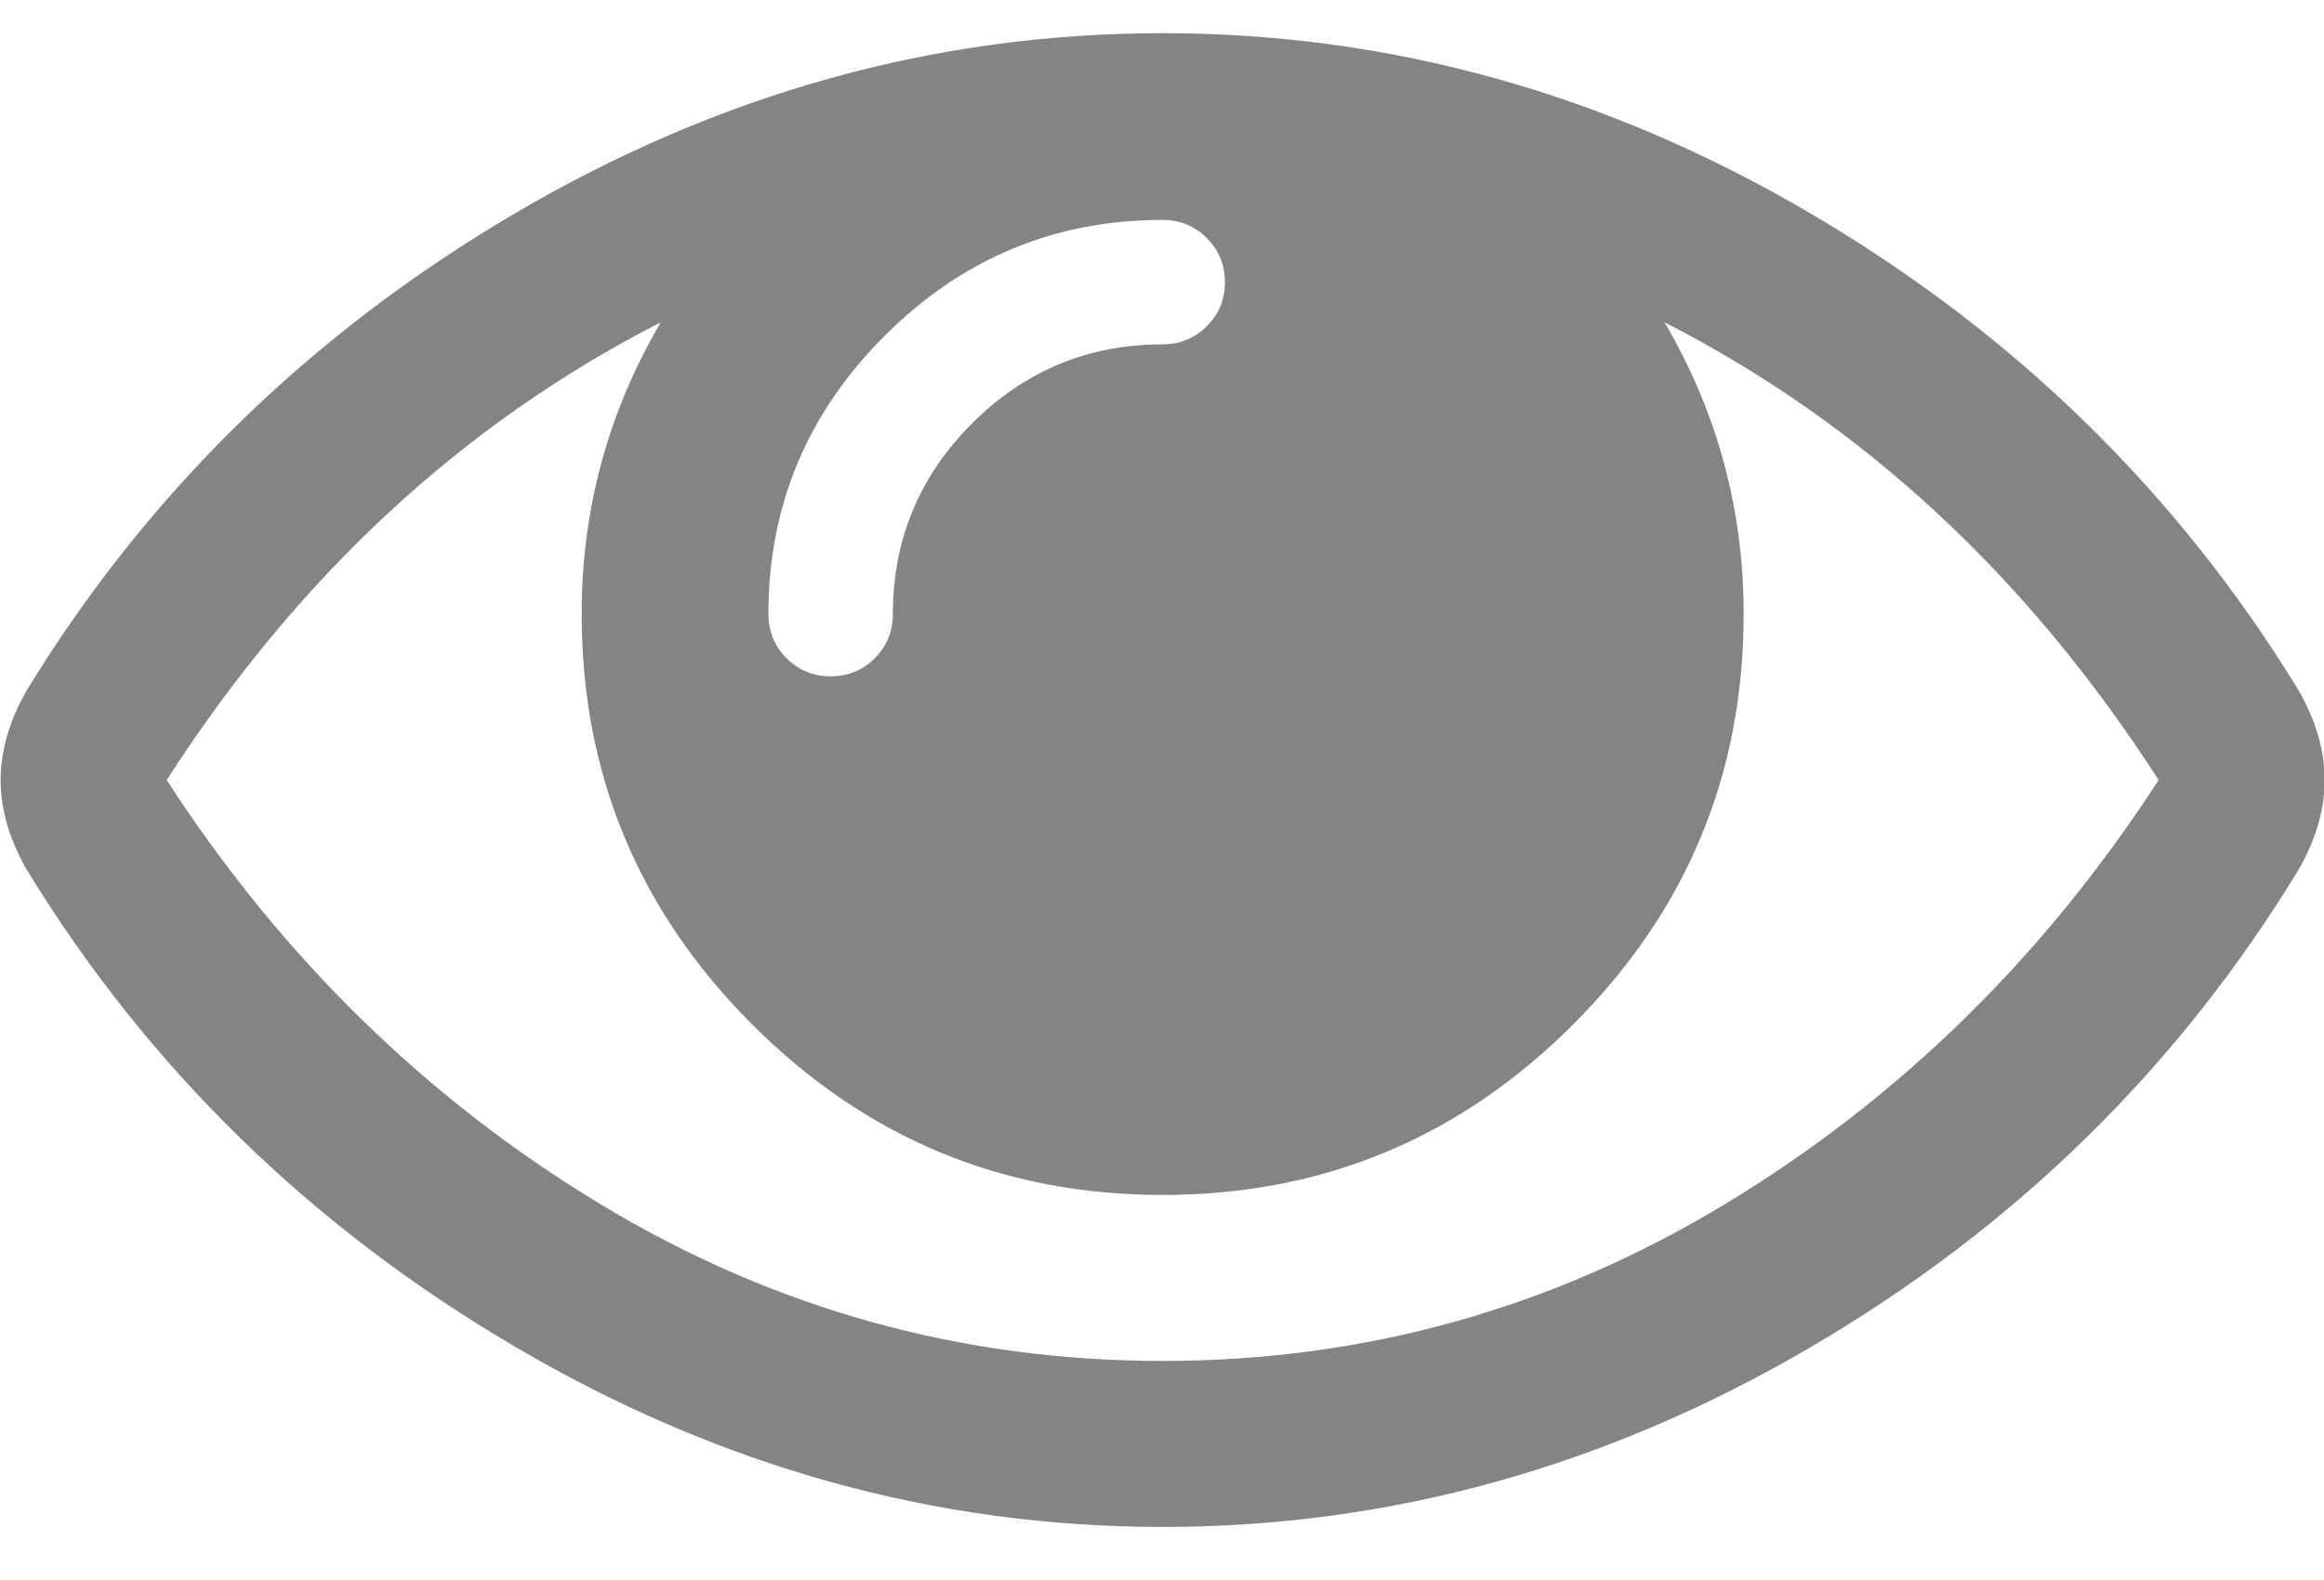 <svg width="25" height="17" viewBox="0 0 25 17" fill="none" xmlns="http://www.w3.org/2000/svg">
<path d="M23.221 8.393C21.808 6.198 20.036 4.556 17.906 3.468C18.473 4.435 18.757 5.482 18.757 6.607C18.757 8.328 18.146 9.8 16.922 11.023C15.7 12.246 14.228 12.857 12.507 12.857C10.787 12.857 9.315 12.246 8.092 11.023C6.869 9.8 6.257 8.328 6.257 6.607C6.257 5.482 6.541 4.435 7.108 3.468C4.978 4.556 3.206 6.198 1.793 8.393C3.03 10.3 4.581 11.818 6.445 12.948C8.31 14.078 10.331 14.643 12.507 14.643C14.683 14.643 16.704 14.078 18.569 12.948C20.433 11.818 21.984 10.3 23.221 8.393ZM13.177 3.036C13.177 2.85 13.112 2.692 12.981 2.561C12.851 2.431 12.693 2.366 12.507 2.366C11.345 2.366 10.347 2.782 9.515 3.615C8.682 4.447 8.266 5.445 8.266 6.607C8.266 6.793 8.331 6.951 8.461 7.082C8.592 7.212 8.75 7.277 8.936 7.277C9.122 7.277 9.28 7.212 9.41 7.082C9.54 6.951 9.605 6.793 9.605 6.607C9.605 5.807 9.889 5.124 10.456 4.556C11.024 3.989 11.707 3.705 12.507 3.705C12.693 3.705 12.851 3.64 12.981 3.51C13.112 3.38 13.177 3.222 13.177 3.036ZM25.007 8.393C25.007 8.709 24.914 9.03 24.728 9.355C23.426 11.495 21.675 13.208 19.476 14.496C17.276 15.784 14.953 16.429 12.507 16.429C10.061 16.429 7.738 15.782 5.539 14.489C3.339 13.197 1.588 11.485 0.286 9.355C0.1 9.03 0.007 8.709 0.007 8.393C0.007 8.077 0.1 7.756 0.286 7.43C1.588 5.3 3.339 3.589 5.539 2.296C7.738 1.004 10.061 0.357 12.507 0.357C14.953 0.357 17.276 1.004 19.476 2.296C21.675 3.589 23.426 5.3 24.728 7.43C24.914 7.756 25.007 8.077 25.007 8.393Z" fill="#848484"/>
</svg>
